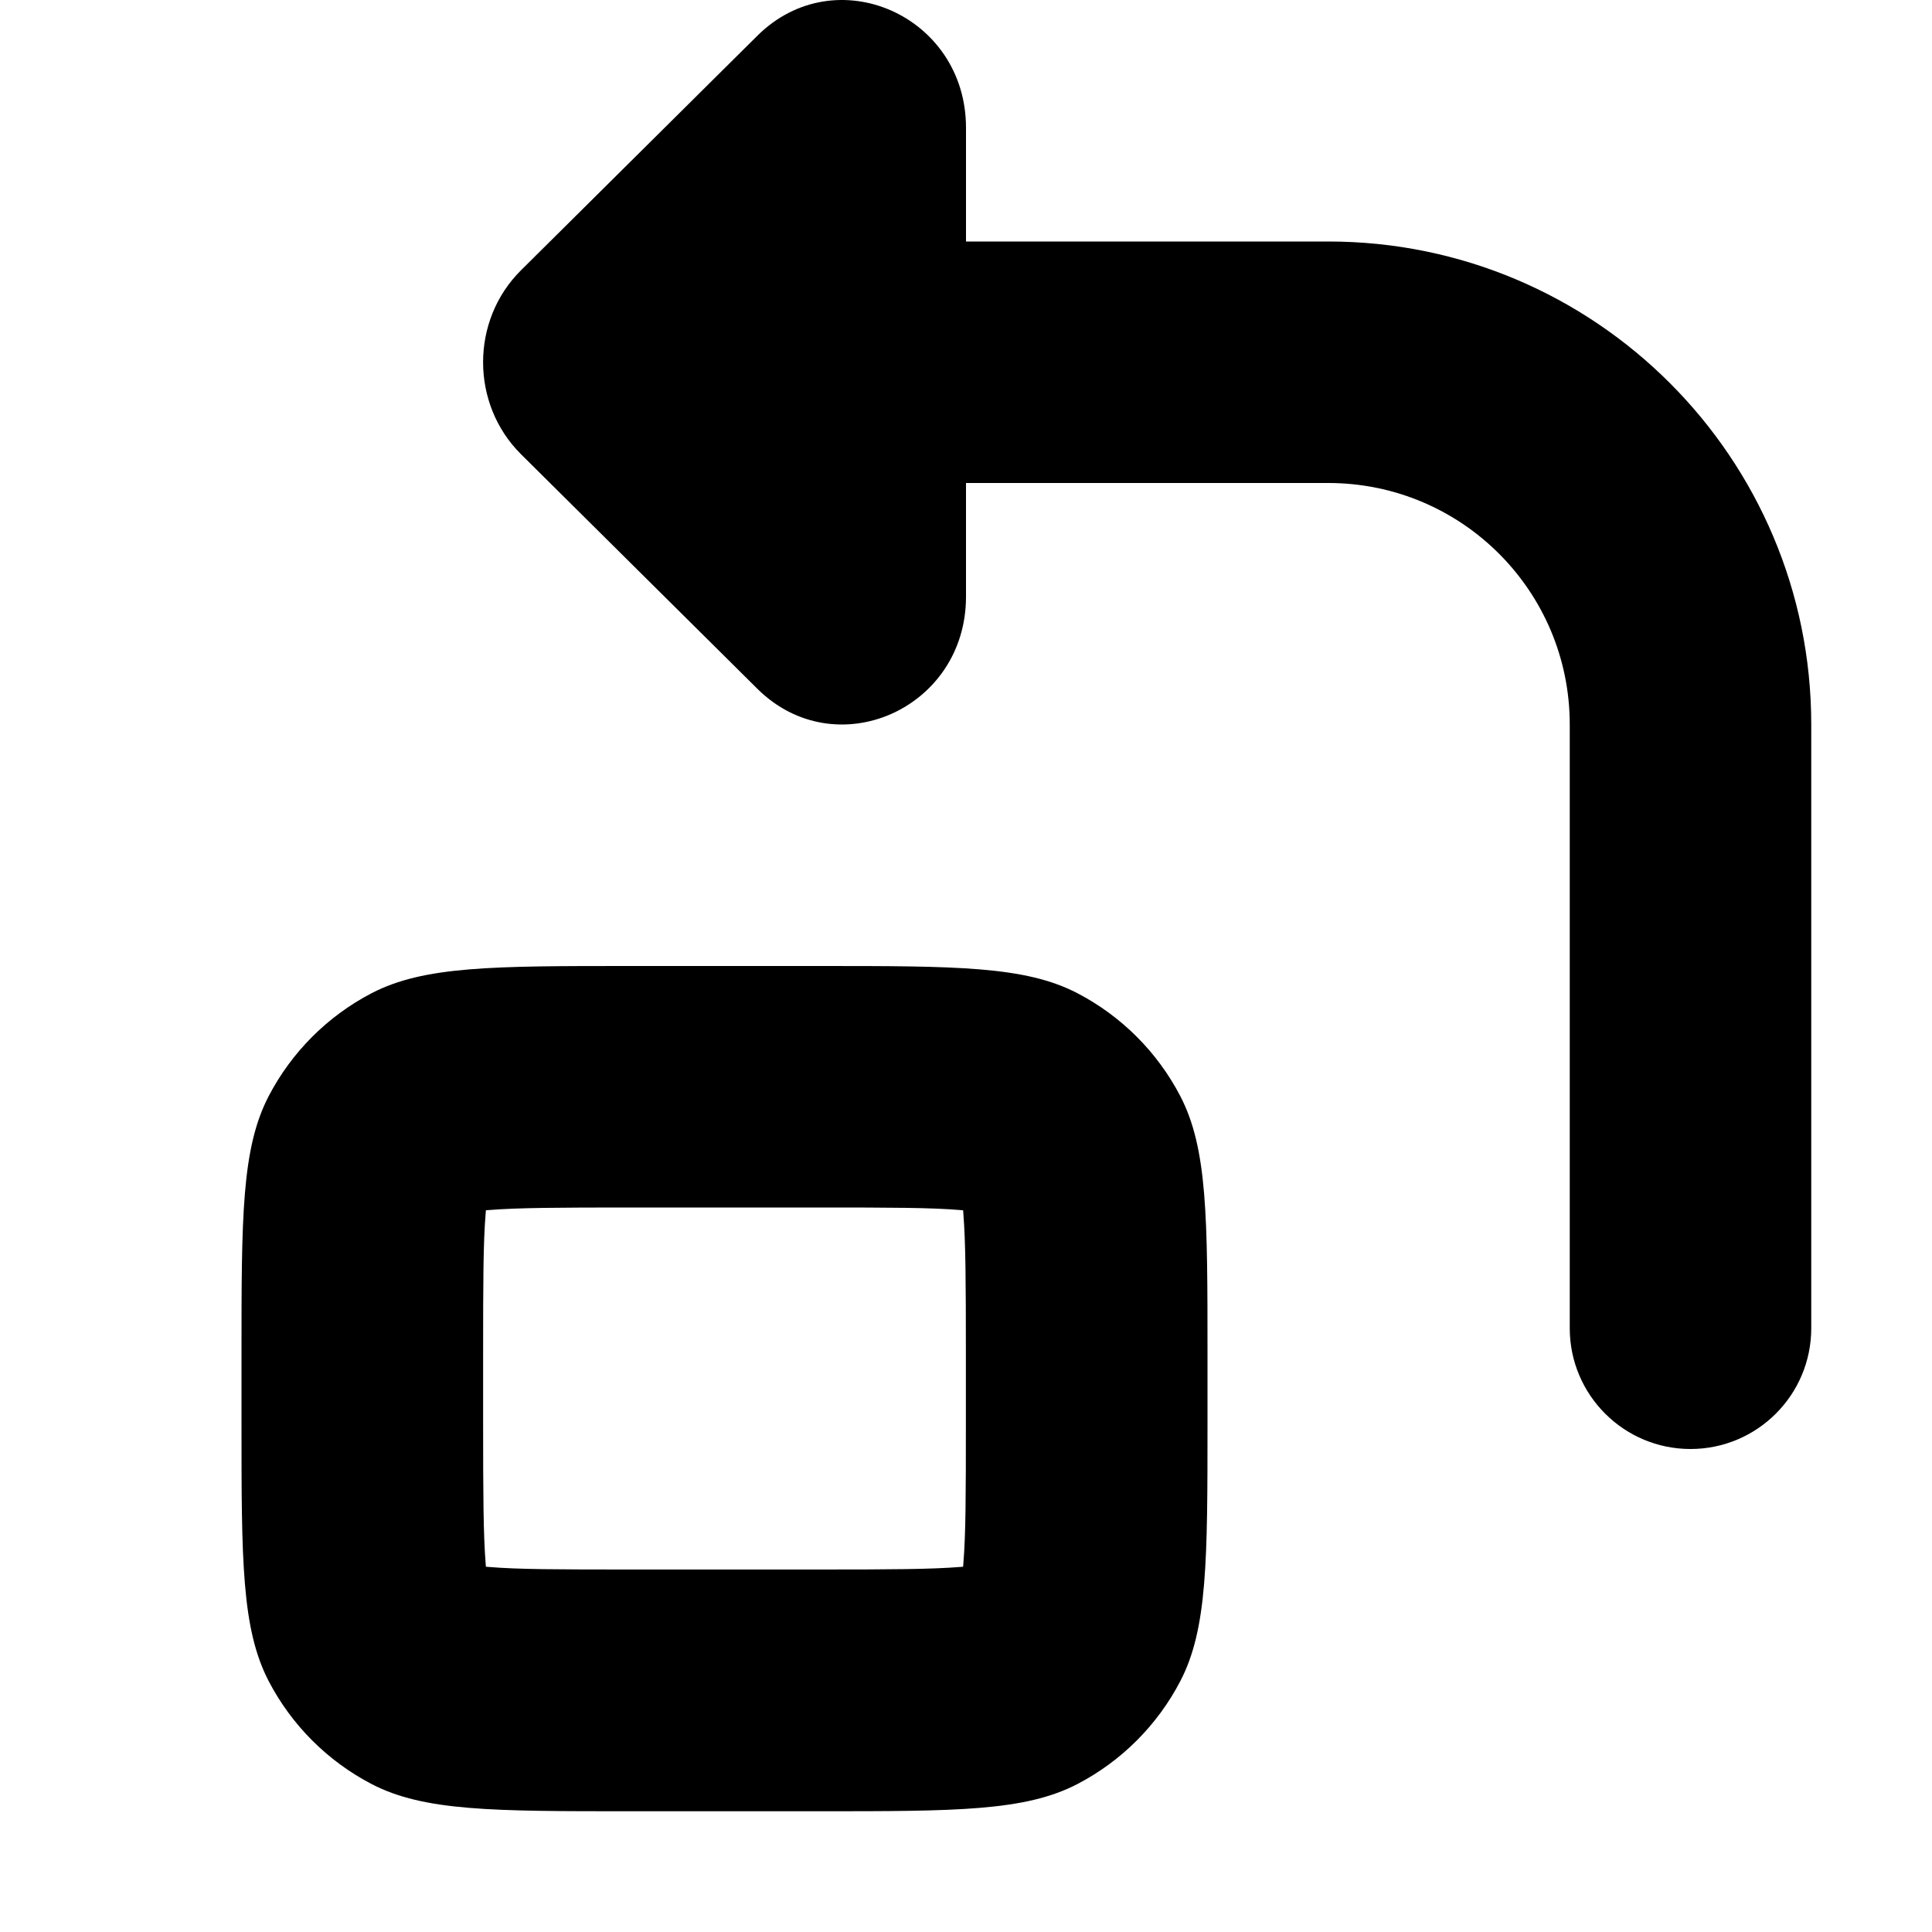 <svg xmlns="http://www.w3.org/2000/svg" focusable="false" viewBox="0 0 16 16"><path clip-rule="evenodd" d="m6.272.296c.649-.644 1.728-.168 1.728.762v.942h3c2.209 0 4 1.791 4 4v5c0 .552-.448 1-1 1s-1-.448-1-1v-5c0-1.105-.895-2-2-2h-3v.942c0 .93-1.079 1.406-1.728.762l-1.957-1.942c-.419-.416-.419-1.109 0-1.524zm.508 9.704h-1.56c-.603 0-.933.002-1.17.021l-.026.002-.002.026c-.02.237-.021.567-.021 1.17v.56c0 .603.002.933.021 1.17l.002.026.026.002c.237.02.567.021 1.17.021h1.56c.603 0 .933-.002 1.17-.021l.026-.002.002-.026c.02-.237.021-.567.021-1.17v-.56c0-.603-.002-.933-.021-1.17l-.002-.026-.026-.002c-.237-.02-.567-.021-1.17-.021zm-4.555-.922c-.225.433-.225 1.003-.225 2.142v.56c0 1.139 0 1.708.225 2.142.19.365.488.663.853.853.433.225 1.003.225 2.142.225h1.56c1.139 0 1.708 0 2.142-.225.365-.19.663-.488.853-.853.225-.433.225-1.003.225-2.142v-.56c0-1.139 0-1.708-.225-2.142-.19-.365-.488-.663-.853-.853-.433-.225-1.003-.225-2.142-.225h-1.56c-1.139 0-1.708 0-2.142.225-.365.19-.663.488-.853.853z" fill="currentColor" fill-rule="evenodd"/></svg>
